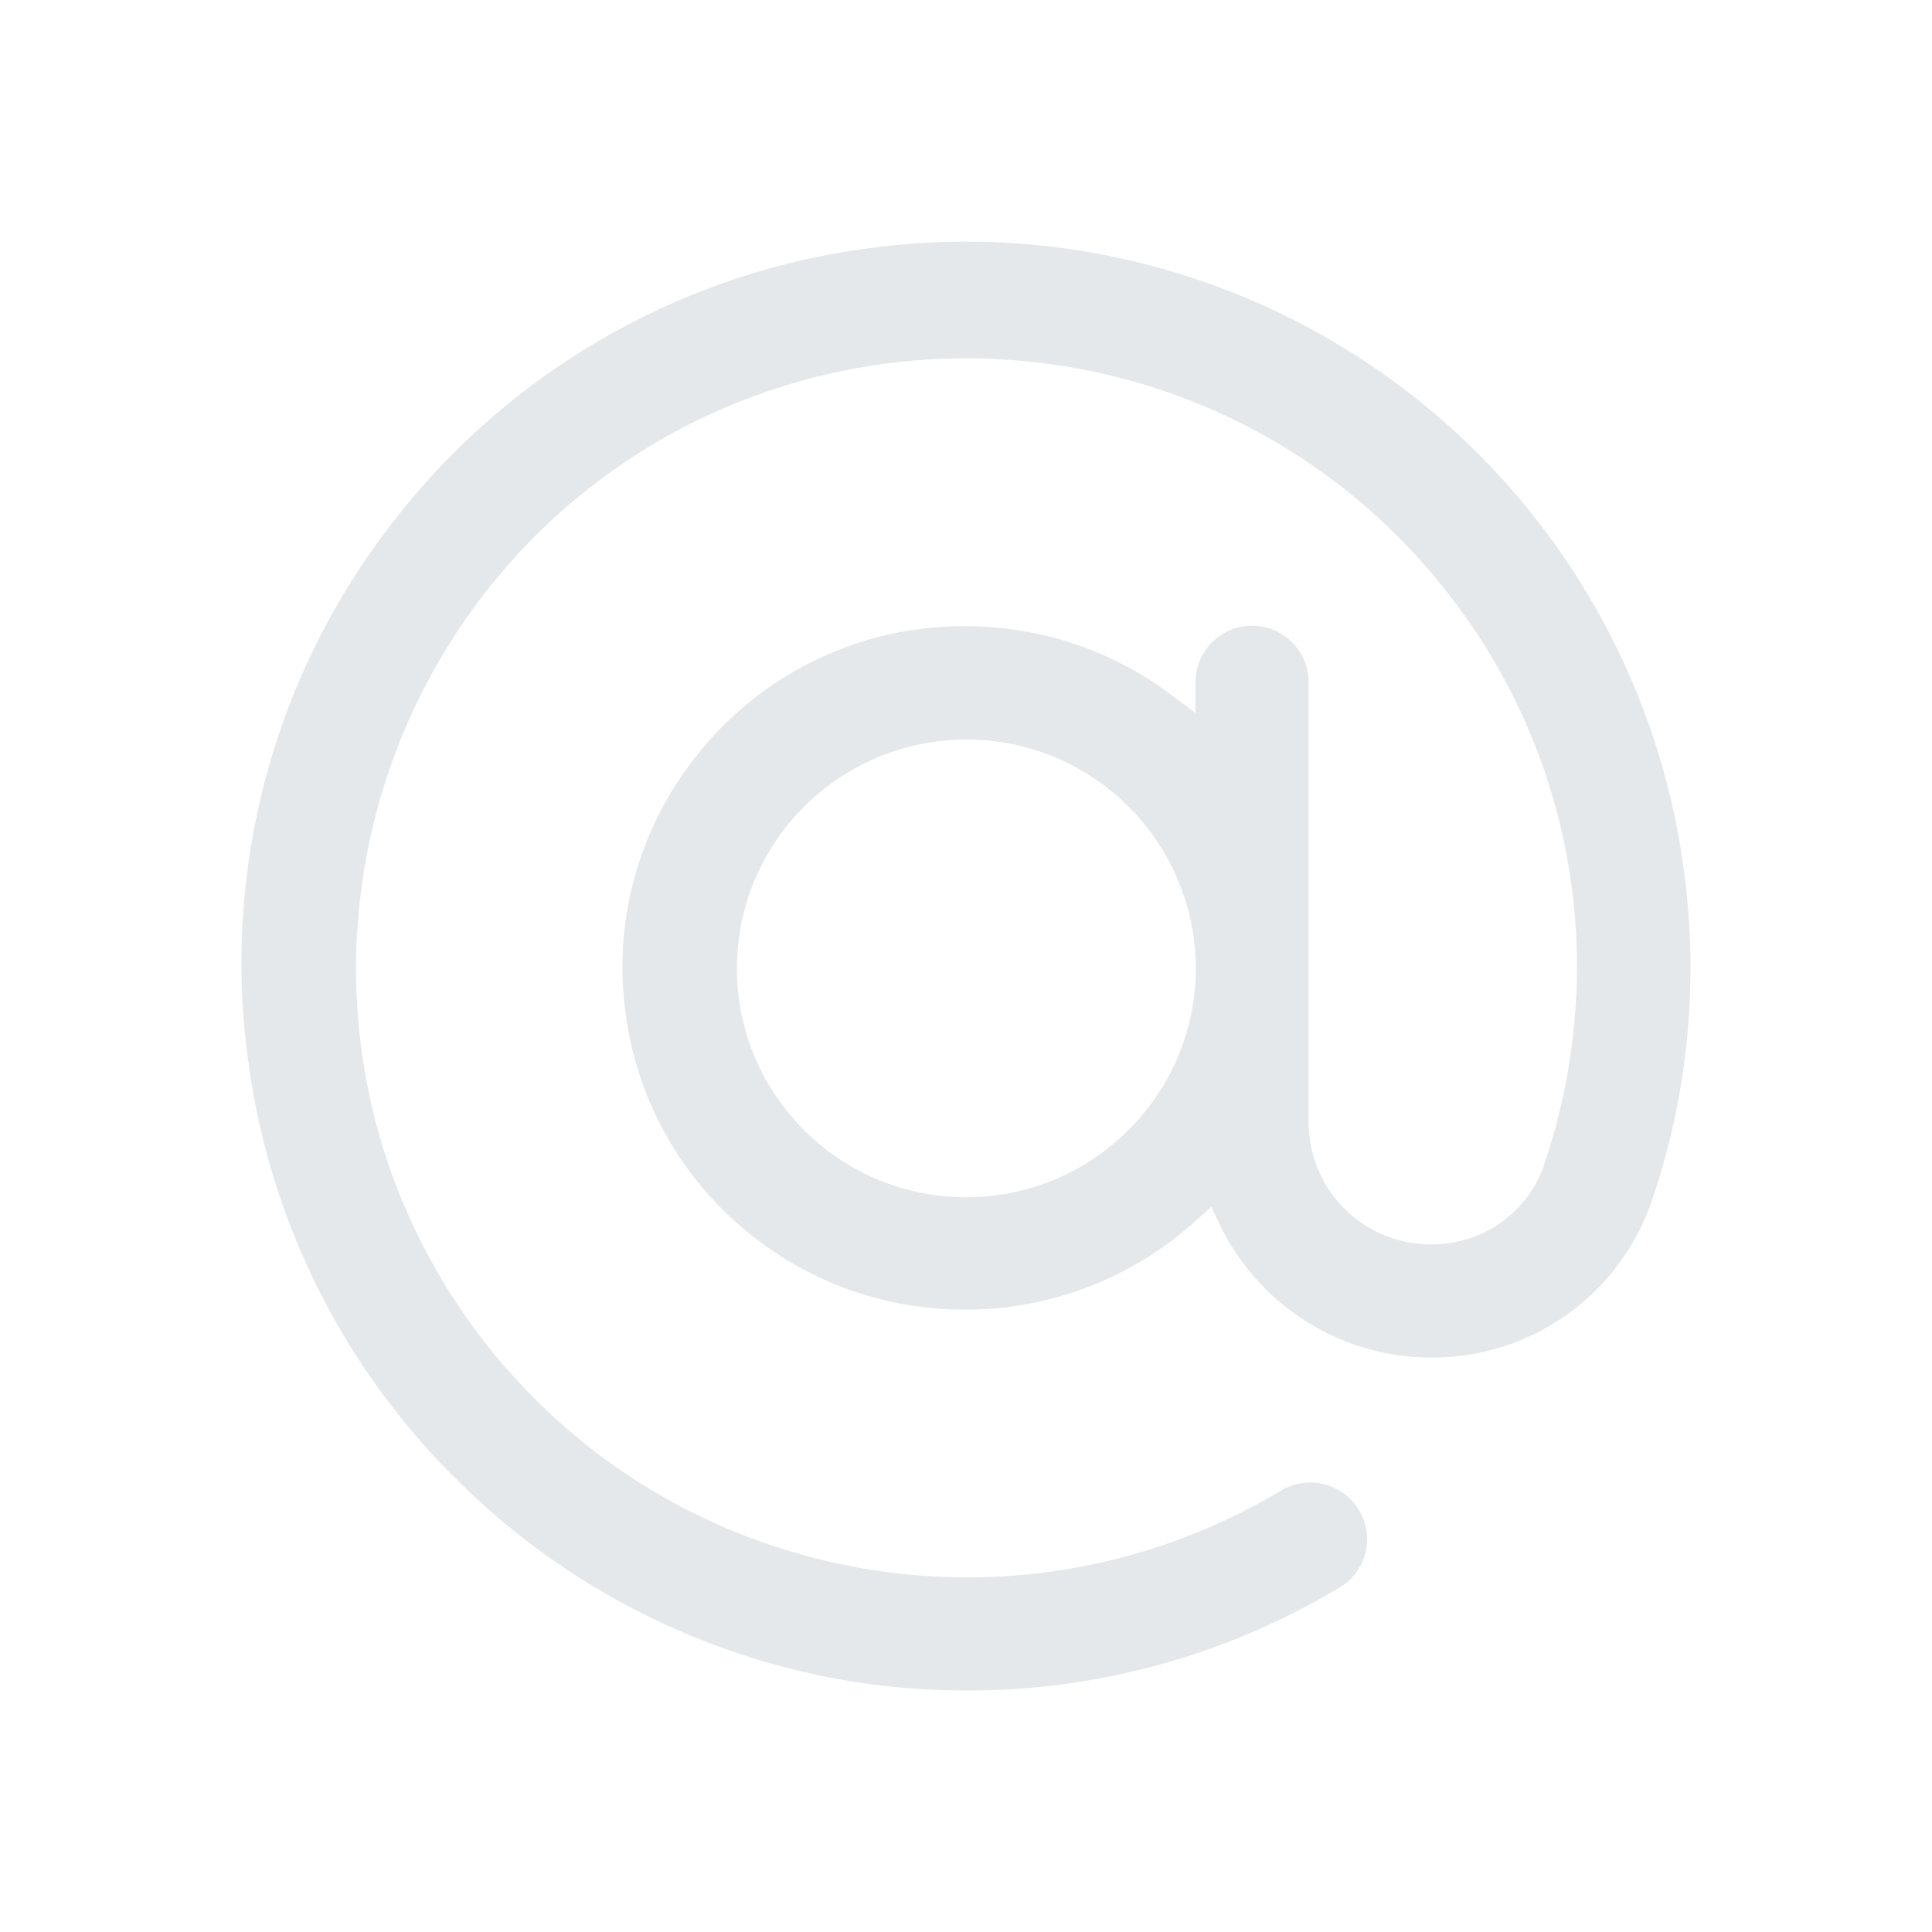 <svg xmlns="http://www.w3.org/2000/svg" width="16" height="16" fill="none" viewBox="0 0 16 16">
  <g class="16x16/Outline/email">
    <path fill="#E5E8EB" d="M8.01 14a6.24 6.24 0 0 1-.804-.052 6.007 6.007 0 0 1-3.442-1.713 5.972 5.972 0 0 1-1.707-3.438 5.934 5.934 0 0 1 1.164-4.43 5.96 5.96 0 0 1 3.963-2.31A5.996 5.996 0 0 1 13.94 7.17c.135.94.041 1.912-.272 2.808a1.92 1.92 0 0 1-1.803 1.265h-.02a1.947 1.947 0 0 1-1.742-1.098l-.072-.15-.123.11a2.835 2.835 0 0 1-1.915.741 2.824 2.824 0 0 1-1.71-.57 2.81 2.81 0 0 1-1.1-1.868 2.802 2.802 0 0 1 .545-2.097 2.814 2.814 0 0 1 2.268-1.125c.619 0 1.211.197 1.707.571l.197.148v-.254a.468.468 0 0 1 .938 0V9.3a1.01 1.01 0 0 0 1.004 1.005h.022a.979.979 0 0 0 .916-.635v-.003c.11-.32.19-.652.234-.99a5.001 5.001 0 0 0-.997-3.73 5.025 5.025 0 0 0-3.35-1.935 5.074 5.074 0 0 0-3.27.674C3.011 5.124 2.234 8.23 3.67 10.615a5.063 5.063 0 0 0 1.883 1.816c.75.413 1.601.632 2.46.632.913 0 1.81-.248 2.598-.72a.471.471 0 0 1 .698.514.466.466 0 0 1-.212.288A5.964 5.964 0 0 1 8.023 14H8.01Zm-.007-7.875c-1.049 0-1.9.849-1.9 1.895s.851 1.895 1.9 1.895c1.046 0 1.9-.852 1.9-1.895a1.898 1.898 0 0 0-1.9-1.895Z" class="Primary"/>
  </g>
</svg>
